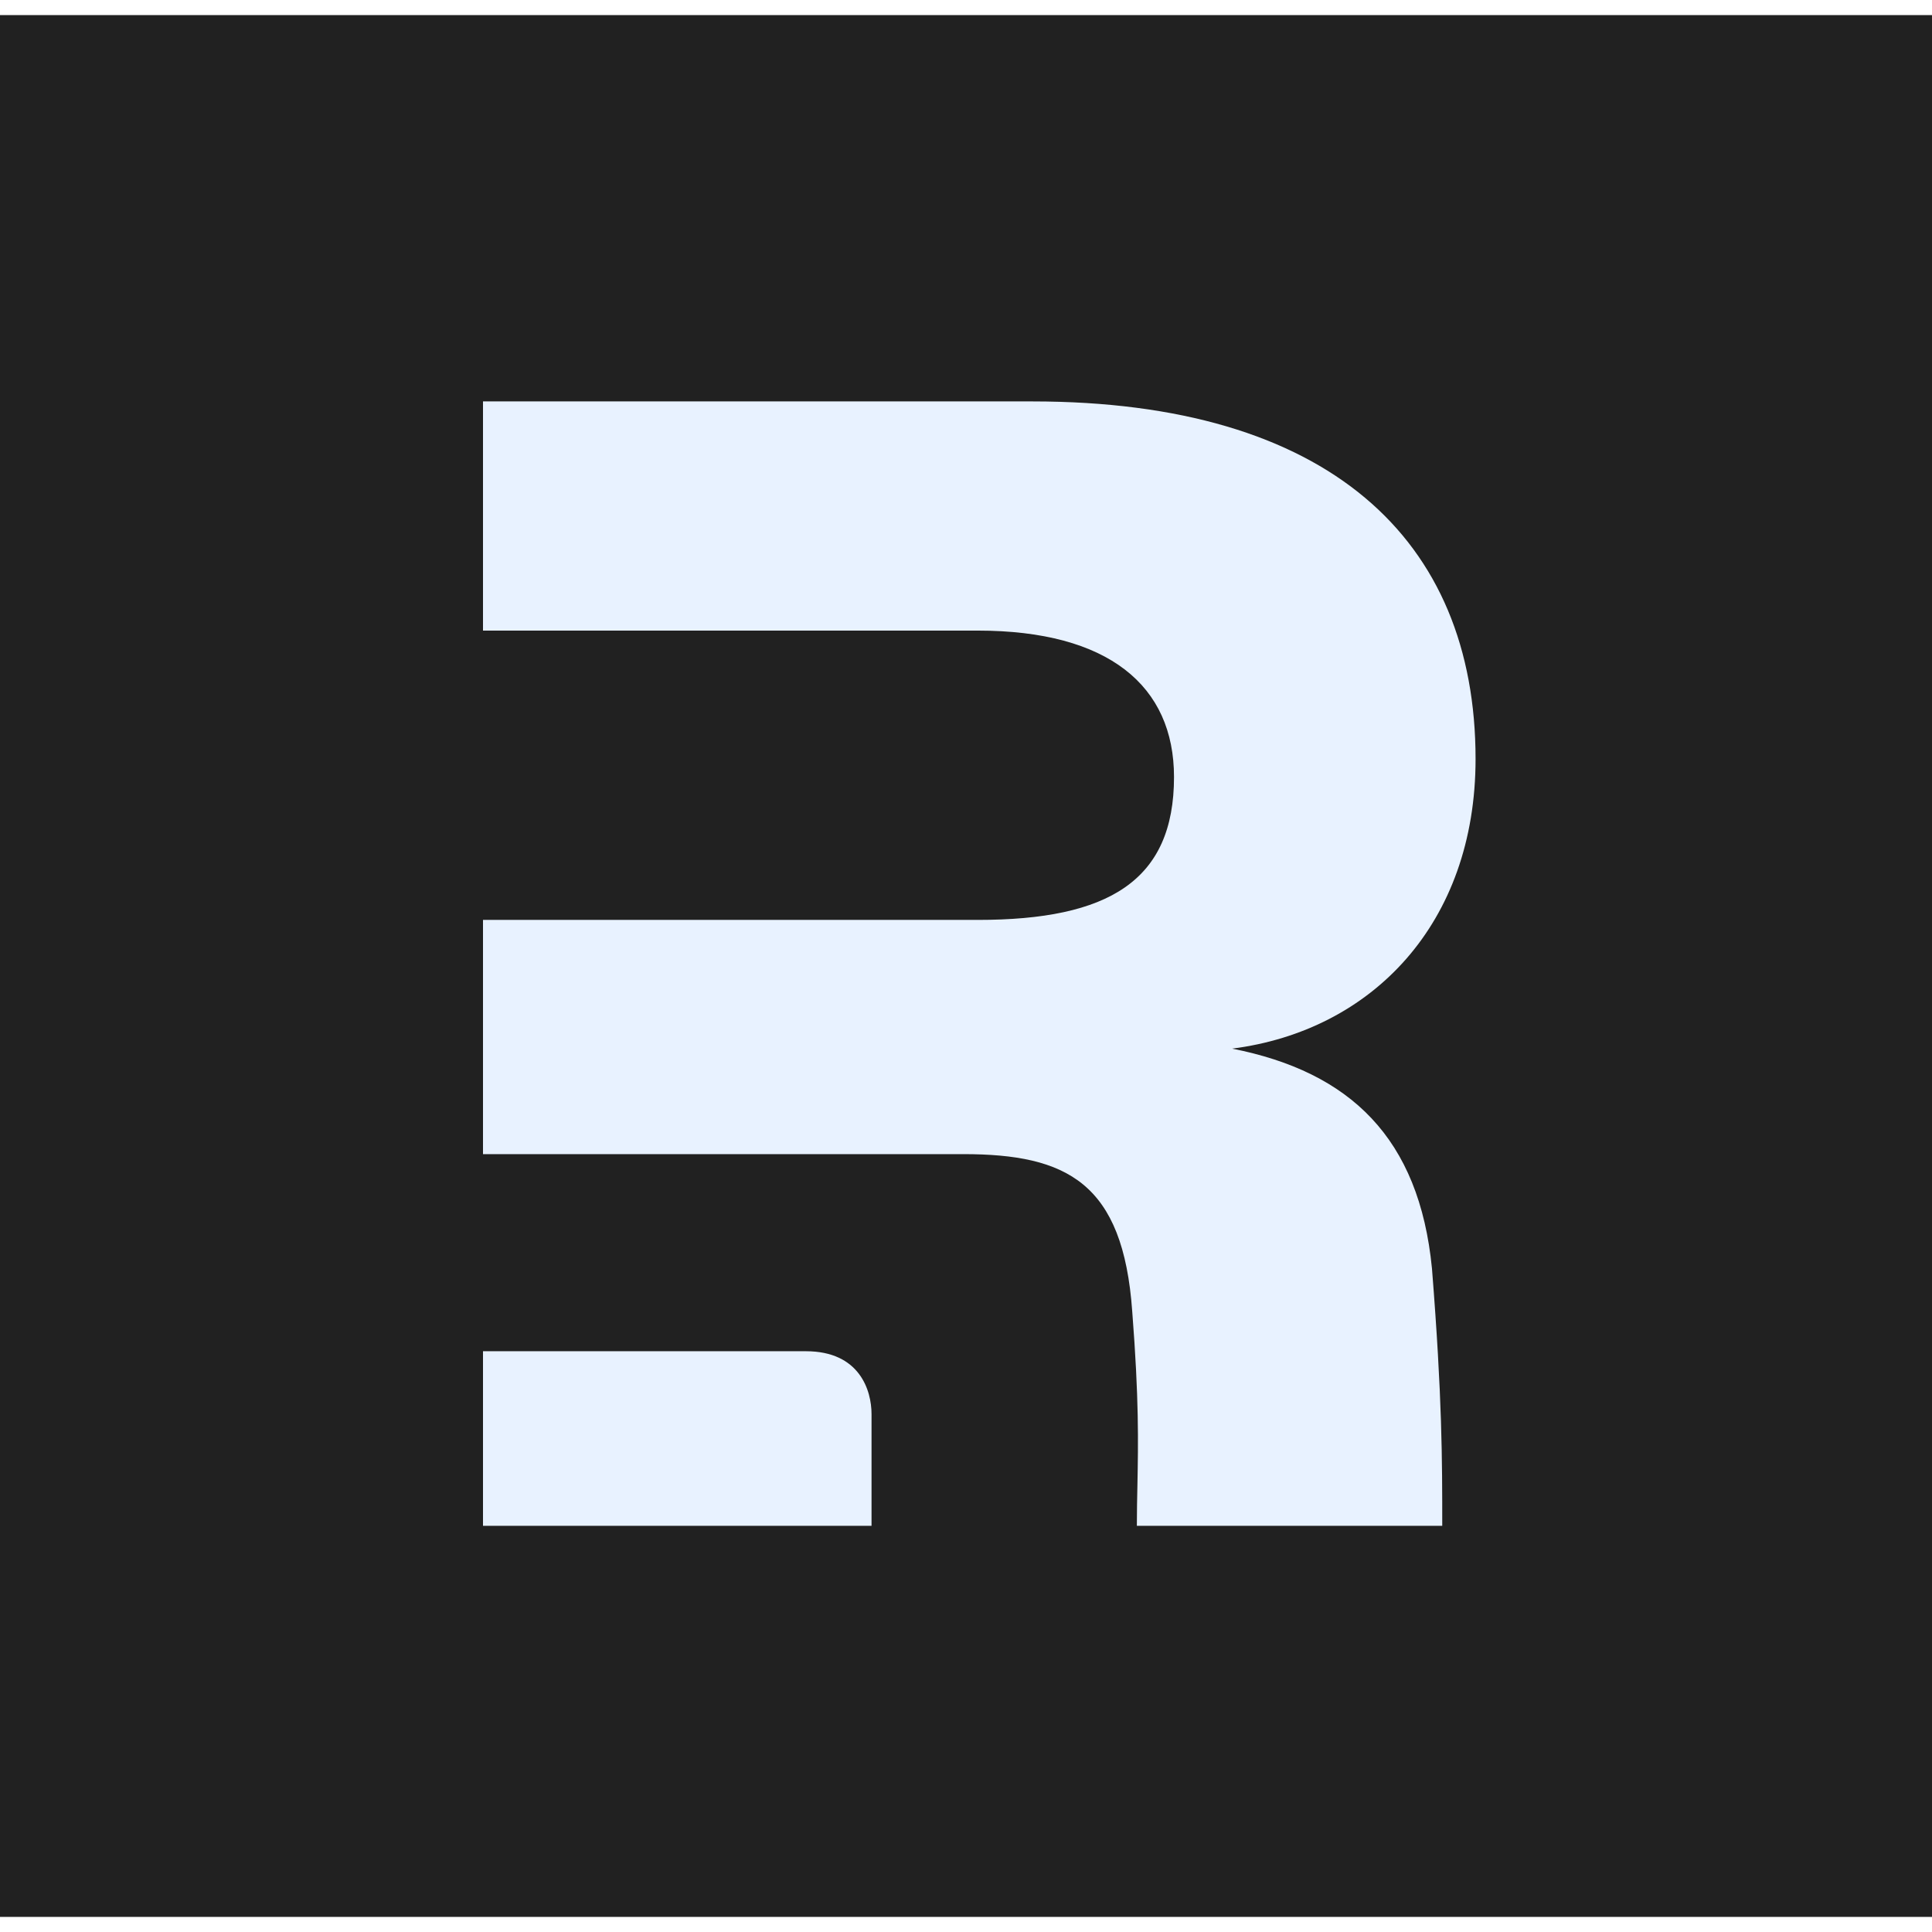 <svg width="48" height="48" viewBox="0 0 48 48" fill="none" xmlns="http://www.w3.org/2000/svg">
<path d="M48 0.375H0V47.625H48V0.375Z" fill="#212121"/>
<g filter="url(#filter0_di_16_1172)">
<path fill-rule="evenodd" clip-rule="evenodd" d="M35.577 31.517C35.832 34.745 35.832 36.258 35.832 37.909H28.245C28.245 37.55 28.252 37.22 28.259 36.887C28.279 35.849 28.3 34.767 28.13 32.583C27.904 29.384 26.505 28.674 23.932 28.674H21.653H12V22.855H24.293C27.543 22.855 29.168 21.882 29.168 19.305C29.168 17.04 27.543 15.667 24.293 15.667H12V9.973H25.647C33.004 9.973 36.66 13.393 36.66 18.857C36.66 22.944 34.087 25.609 30.612 26.053C33.546 26.631 35.261 28.274 35.577 31.517Z" fill="#E8F2FF"/>
<path d="M12 37.909V33.571H20.022C21.362 33.571 21.653 34.55 21.653 35.133V37.909H12Z" fill="#E8F2FF"/>
</g>
<defs>
<filter id="filter0_di_16_1172" x="6.88" y="4.853" width="34.9" height="38.177" filterUnits="userSpaceOnUse" color-interpolation-filters="sRGB">
<feFlood flood-opacity="0" result="BackgroundImageFix"/>
<feColorMatrix in="SourceAlpha" type="matrix" values="0 0 0 0 0 0 0 0 0 0 0 0 0 0 0 0 0 0 127 0" result="hardAlpha"/>
<feOffset/>
<feGaussianBlur stdDeviation="2.56"/>
<feComposite in2="hardAlpha" operator="out"/>
<feColorMatrix type="matrix" values="0 0 0 0 0.224 0 0 0 0 0.573 0 0 0 0 1 0 0 0 0.9 0"/>
<feBlend mode="normal" in2="BackgroundImageFix" result="effect1_dropShadow_16_1172"/>
<feBlend mode="normal" in="SourceGraphic" in2="effect1_dropShadow_16_1172" result="shape"/>
<feColorMatrix in="SourceAlpha" type="matrix" values="0 0 0 0 0 0 0 0 0 0 0 0 0 0 0 0 0 0 127 0" result="hardAlpha"/>
<feOffset/>
<feGaussianBlur stdDeviation="2.24"/>
<feComposite in2="hardAlpha" operator="arithmetic" k2="-1" k3="1"/>
<feColorMatrix type="matrix" values="0 0 0 0 0.224 0 0 0 0 0.573 0 0 0 0 1 0 0 0 1 0"/>
<feBlend mode="normal" in2="shape" result="effect2_innerShadow_16_1172"/>
</filter>
</defs>
</svg>
